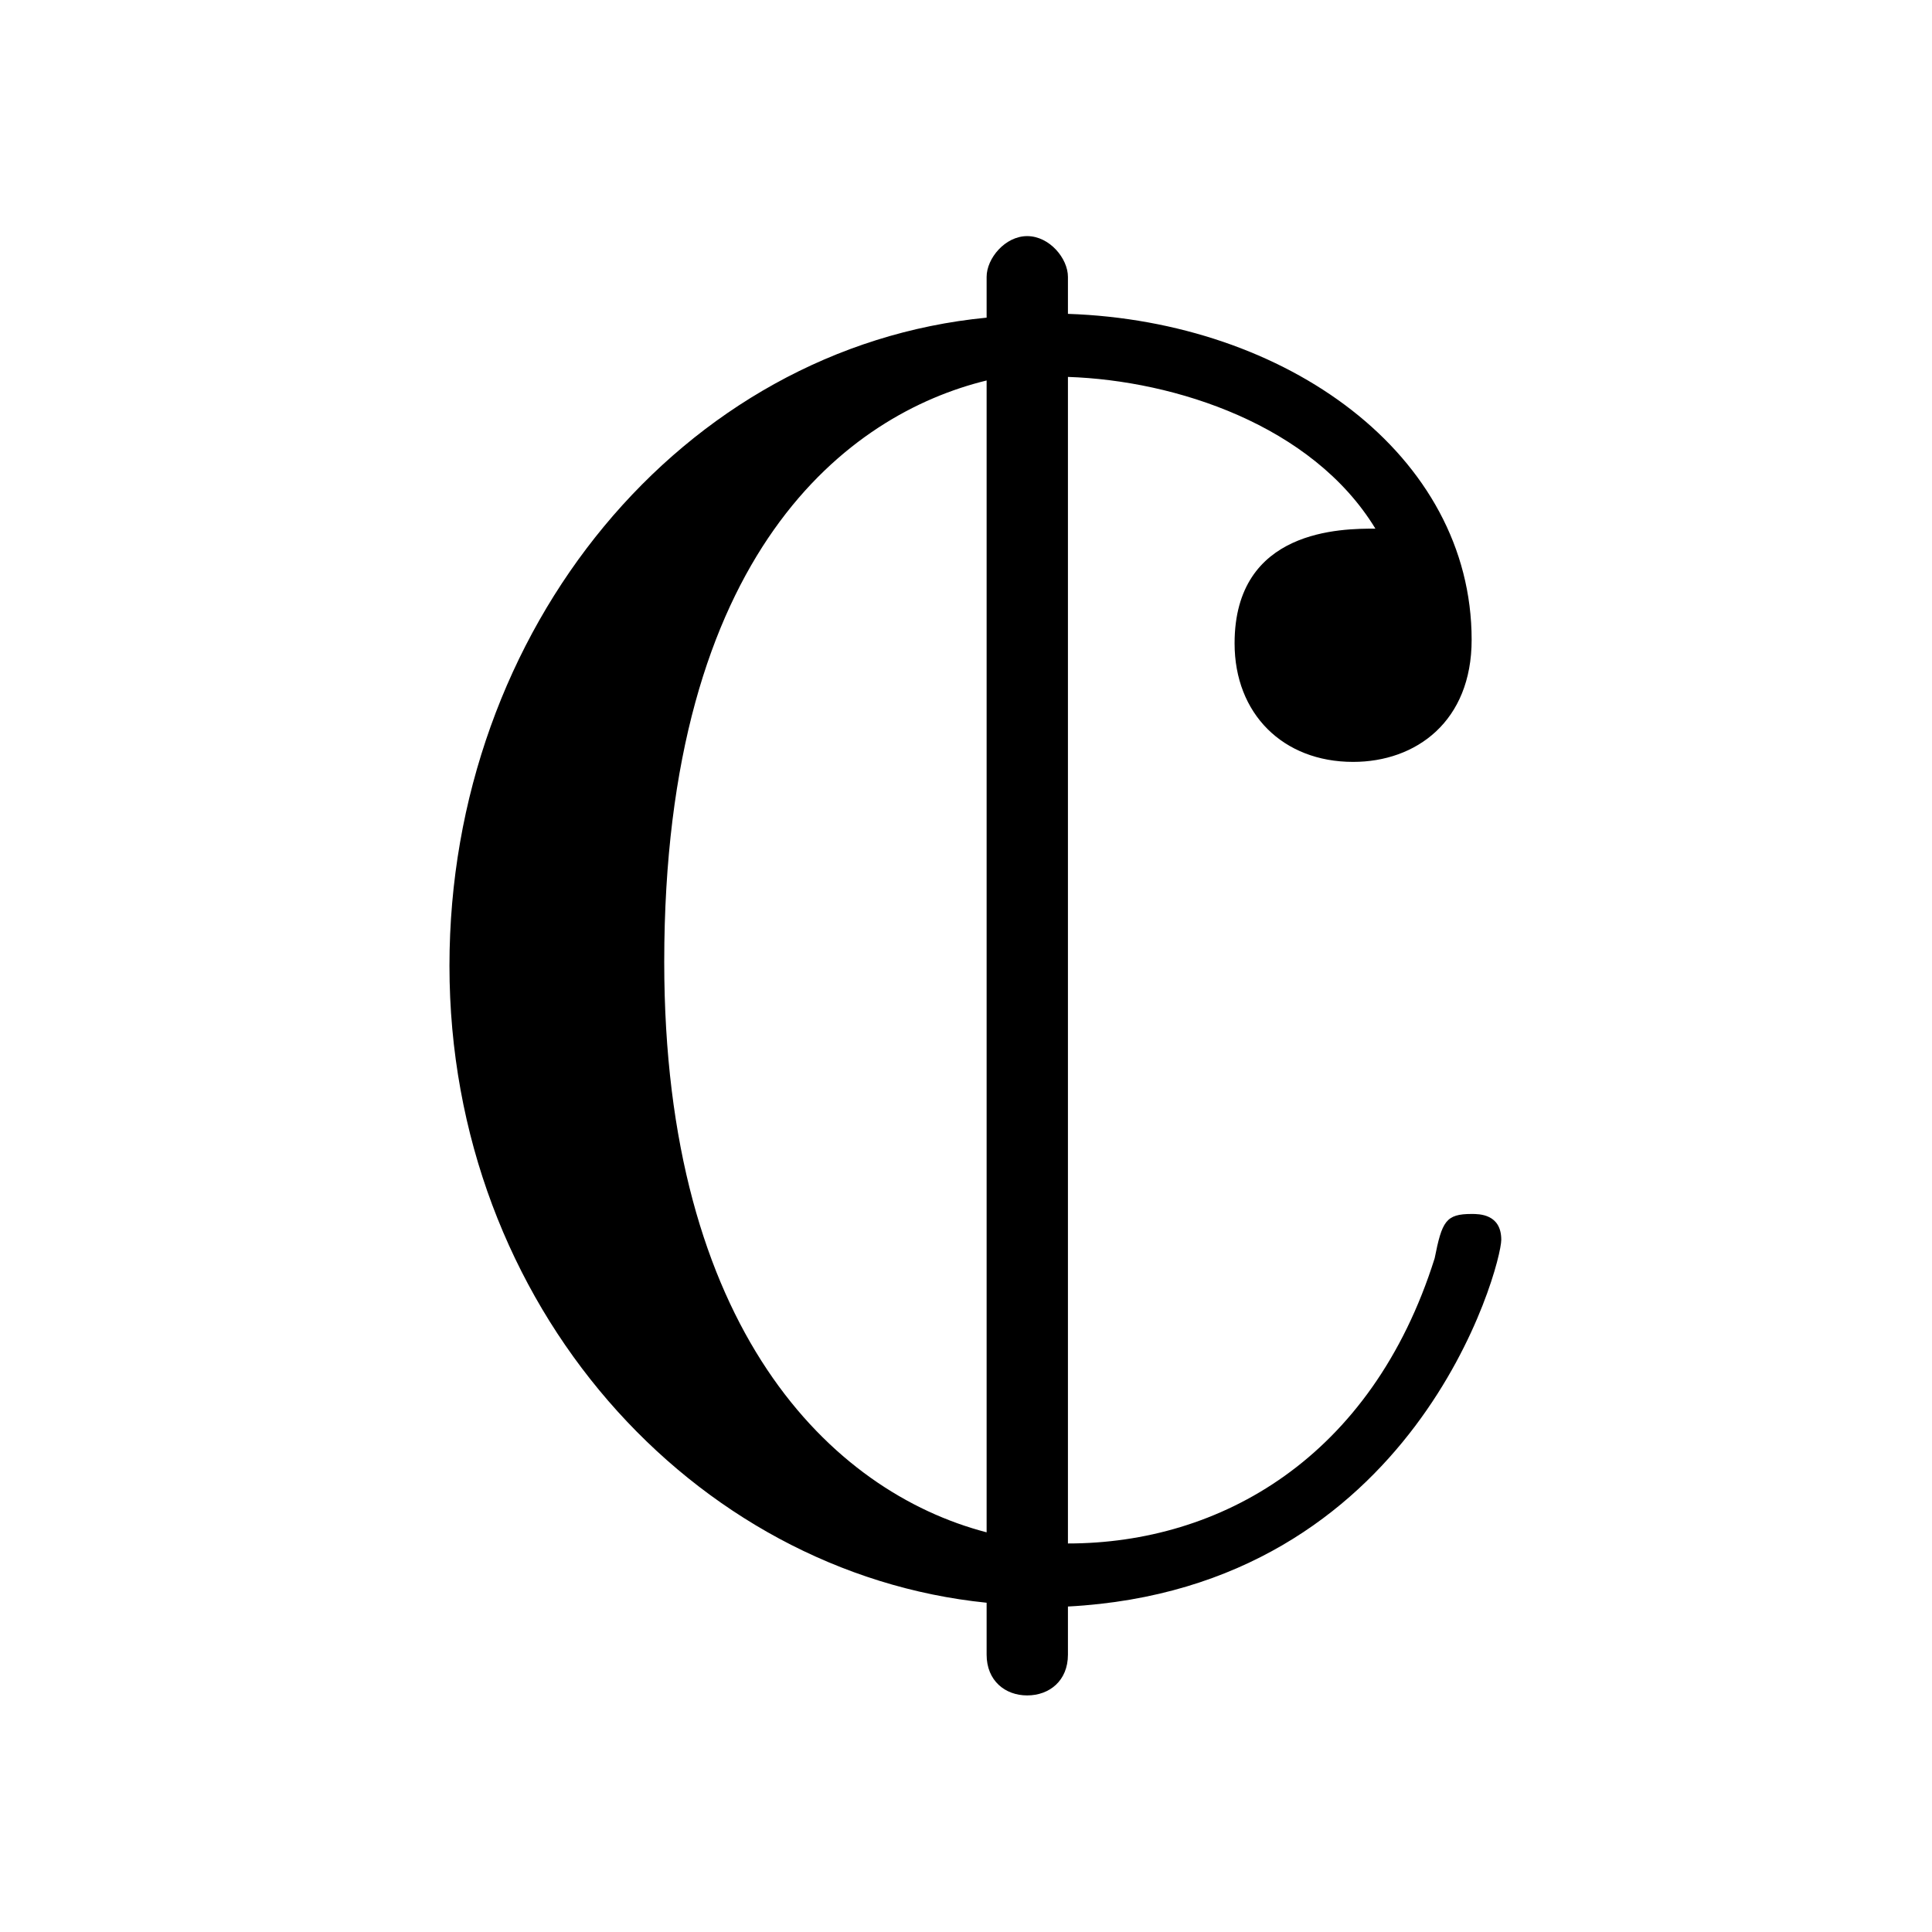 <?xml version="1.0" encoding="UTF-8"?>
<svg xmlns="http://www.w3.org/2000/svg" xmlns:xlink="http://www.w3.org/1999/xlink" width="8.15pt" height="8.15pt" viewBox="0 0 8.15 8.15" version="1.1">
<defs>
<g>
<symbol overflow="visible" id="glyph0-0">
<path style="stroke:none;" d=""/>
</symbol>
<symbol overflow="visible" id="glyph0-1">
<path style="stroke:none;" d="M 4.859 -1.422 C 4.859 -1.531 4.766 -1.531 4.734 -1.531 C 4.625 -1.531 4.609 -1.5 4.578 -1.344 C 4.312 -0.5 3.672 -0.141 3.031 -0.141 L 3.031 -5.062 C 3.484 -5.047 4.062 -4.859 4.328 -4.422 C 4.188 -4.422 3.734 -4.422 3.734 -3.938 C 3.734 -3.641 3.938 -3.438 4.234 -3.438 C 4.5 -3.438 4.734 -3.609 4.734 -3.953 C 4.734 -4.734 3.953 -5.297 3.031 -5.328 L 3.031 -5.484 C 3.031 -5.562 2.953 -5.656 2.859 -5.656 C 2.766 -5.656 2.688 -5.562 2.688 -5.484 L 2.688 -5.312 C 1.406 -5.188 0.422 -4 0.422 -2.578 C 0.422 -1.141 1.453 -0.016 2.688 0.109 L 2.688 0.328 C 2.688 0.438 2.766 0.5 2.859 0.5 C 2.953 0.5 3.031 0.438 3.031 0.328 L 3.031 0.125 C 4.5 0.047 4.859 -1.312 4.859 -1.422 Z M 2.688 -0.188 C 2.031 -0.359 1.328 -1.047 1.328 -2.594 C 1.328 -4.328 2.109 -4.906 2.688 -5.047 Z M 2.688 -0.188 "/>
</symbol>
</g>
</defs>
<g id="surface1">
<g style="fill:rgb(0%,0%,0%);fill-opacity:1;">
  <use xlink:href="#glyph0-1" x="1.474" y="6.652"/>
</g>
</g>
</svg>
